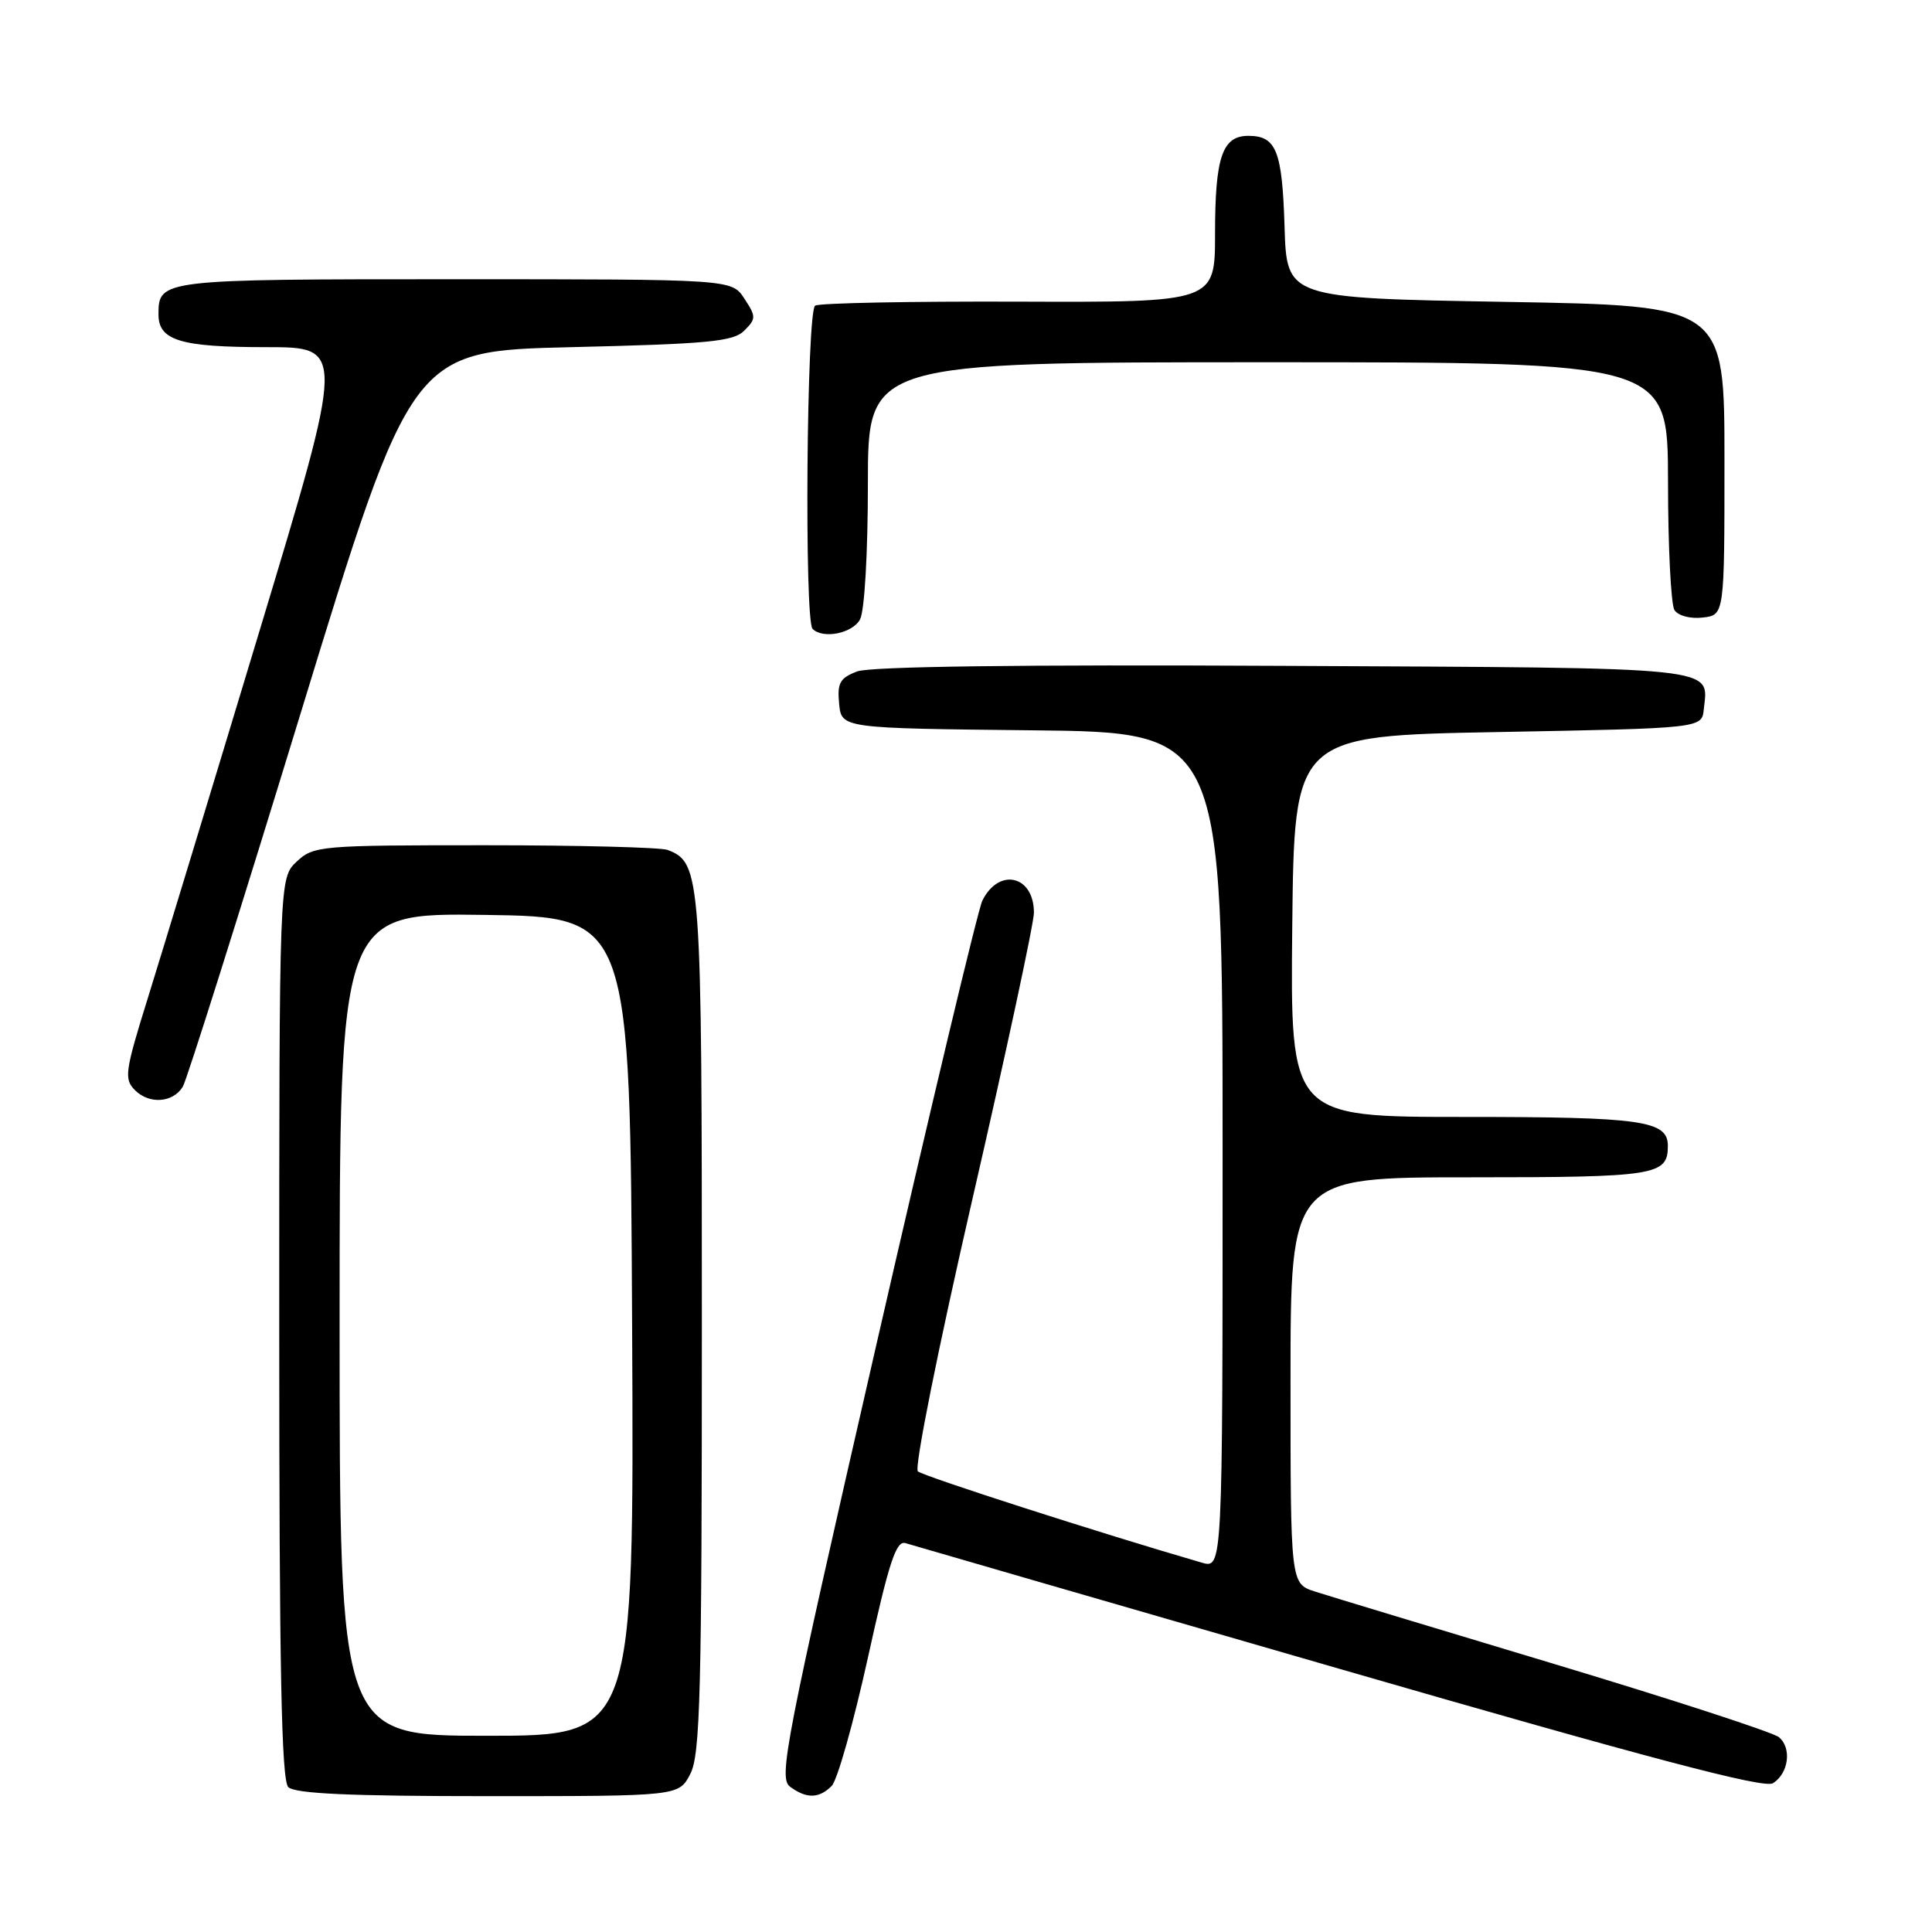 <?xml version="1.0" encoding="UTF-8" standalone="no"?>
<!DOCTYPE svg PUBLIC "-//W3C//DTD SVG 1.1//EN" "http://www.w3.org/Graphics/SVG/1.1/DTD/svg11.dtd" >
<svg xmlns="http://www.w3.org/2000/svg" xmlns:xlink="http://www.w3.org/1999/xlink" version="1.1" viewBox="0 0 256 256">
 <g >
 <path fill="currentColor"
d=" M 91.47 235.05 C 92.79 232.51 93.00 224.28 93.00 175.50 C 93.00 115.73 92.90 114.33 88.46 112.62 C 87.56 112.28 76.66 112.00 64.23 112.00 C 42.40 112.00 41.55 112.07 39.31 114.17 C 37.00 116.35 37.00 116.35 37.00 175.97 C 37.00 221.02 37.29 235.89 38.20 236.80 C 39.07 237.67 46.35 238.00 64.67 238.00 C 89.95 238.00 89.95 238.00 91.47 235.05 Z  M 110.20 236.65 C 110.95 235.91 113.10 228.26 115.00 219.66 C 117.78 207.03 118.74 204.10 119.97 204.47 C 120.81 204.73 146.66 212.22 177.42 221.11 C 218.54 233.00 233.75 237.02 234.92 236.29 C 237.01 234.98 237.45 231.62 235.71 230.18 C 234.95 229.55 221.55 225.18 205.92 220.48 C 190.29 215.78 176.04 211.47 174.25 210.89 C 171.00 209.84 171.00 209.84 171.00 182.92 C 171.00 156.00 171.00 156.00 194.80 156.00 C 219.43 156.00 221.00 155.75 221.00 151.84 C 221.00 148.48 217.61 148.00 194.05 148.00 C 170.97 148.00 170.97 148.00 171.23 122.75 C 171.50 97.50 171.50 97.50 198.50 97.00 C 225.50 96.50 225.50 96.50 225.76 94.00 C 226.35 88.27 228.76 88.52 170.17 88.23 C 135.12 88.05 115.32 88.31 113.57 88.97 C 111.29 89.84 110.92 90.50 111.19 93.25 C 111.50 96.50 111.50 96.50 136.75 96.77 C 162.00 97.03 162.00 97.03 162.00 152.45 C 162.00 207.86 162.00 207.86 159.25 207.06 C 145.93 203.20 122.32 195.60 121.62 194.96 C 121.13 194.50 124.30 178.68 128.87 158.80 C 133.34 139.37 137.00 122.32 137.00 120.93 C 137.00 116.00 132.37 114.91 130.17 119.33 C 129.58 120.53 123.23 147.15 116.05 178.50 C 104.01 231.06 103.13 235.60 104.69 236.75 C 106.87 238.36 108.52 238.33 110.20 236.65 Z  M 24.22 144.00 C 24.73 143.18 31.76 120.90 39.84 94.50 C 54.53 46.50 54.53 46.50 75.73 46.00 C 93.87 45.57 97.18 45.26 98.62 43.81 C 100.20 42.23 100.20 41.96 98.63 39.56 C 96.95 37.00 96.95 37.00 60.18 37.00 C 21.28 37.00 21.00 37.03 21.00 41.66 C 21.00 45.12 23.91 46.00 35.30 46.00 C 45.74 46.00 45.74 46.00 34.34 83.75 C 28.07 104.51 21.44 126.30 19.61 132.18 C 16.55 141.99 16.41 142.98 17.89 144.46 C 19.78 146.35 22.91 146.13 24.22 144.00 Z  M 113.96 82.07 C 114.56 80.96 115.00 73.23 115.00 64.07 C 115.00 48.00 115.00 48.00 168.00 48.00 C 221.00 48.00 221.00 48.00 221.02 63.75 C 221.02 72.41 221.41 80.10 221.87 80.83 C 222.35 81.59 223.97 82.02 225.61 81.83 C 228.50 81.50 228.50 81.50 228.50 61.00 C 228.50 40.50 228.50 40.50 199.50 40.00 C 170.50 39.50 170.50 39.50 170.21 30.05 C 169.90 19.97 169.12 18.00 165.41 18.00 C 161.96 18.00 161.00 20.82 161.00 30.96 C 161.00 40.06 161.00 40.06 135.01 39.97 C 120.71 39.92 108.56 40.15 108.01 40.50 C 106.88 41.19 106.56 82.22 107.67 83.33 C 109.05 84.71 112.97 83.93 113.96 82.07 Z  M 45.00 175.48 C 45.00 120.96 45.00 120.96 64.25 121.23 C 83.50 121.50 83.50 121.50 83.76 175.75 C 84.02 230.00 84.02 230.00 64.51 230.00 C 45.00 230.00 45.00 230.00 45.00 175.48 Z "/>
</g>
</svg>